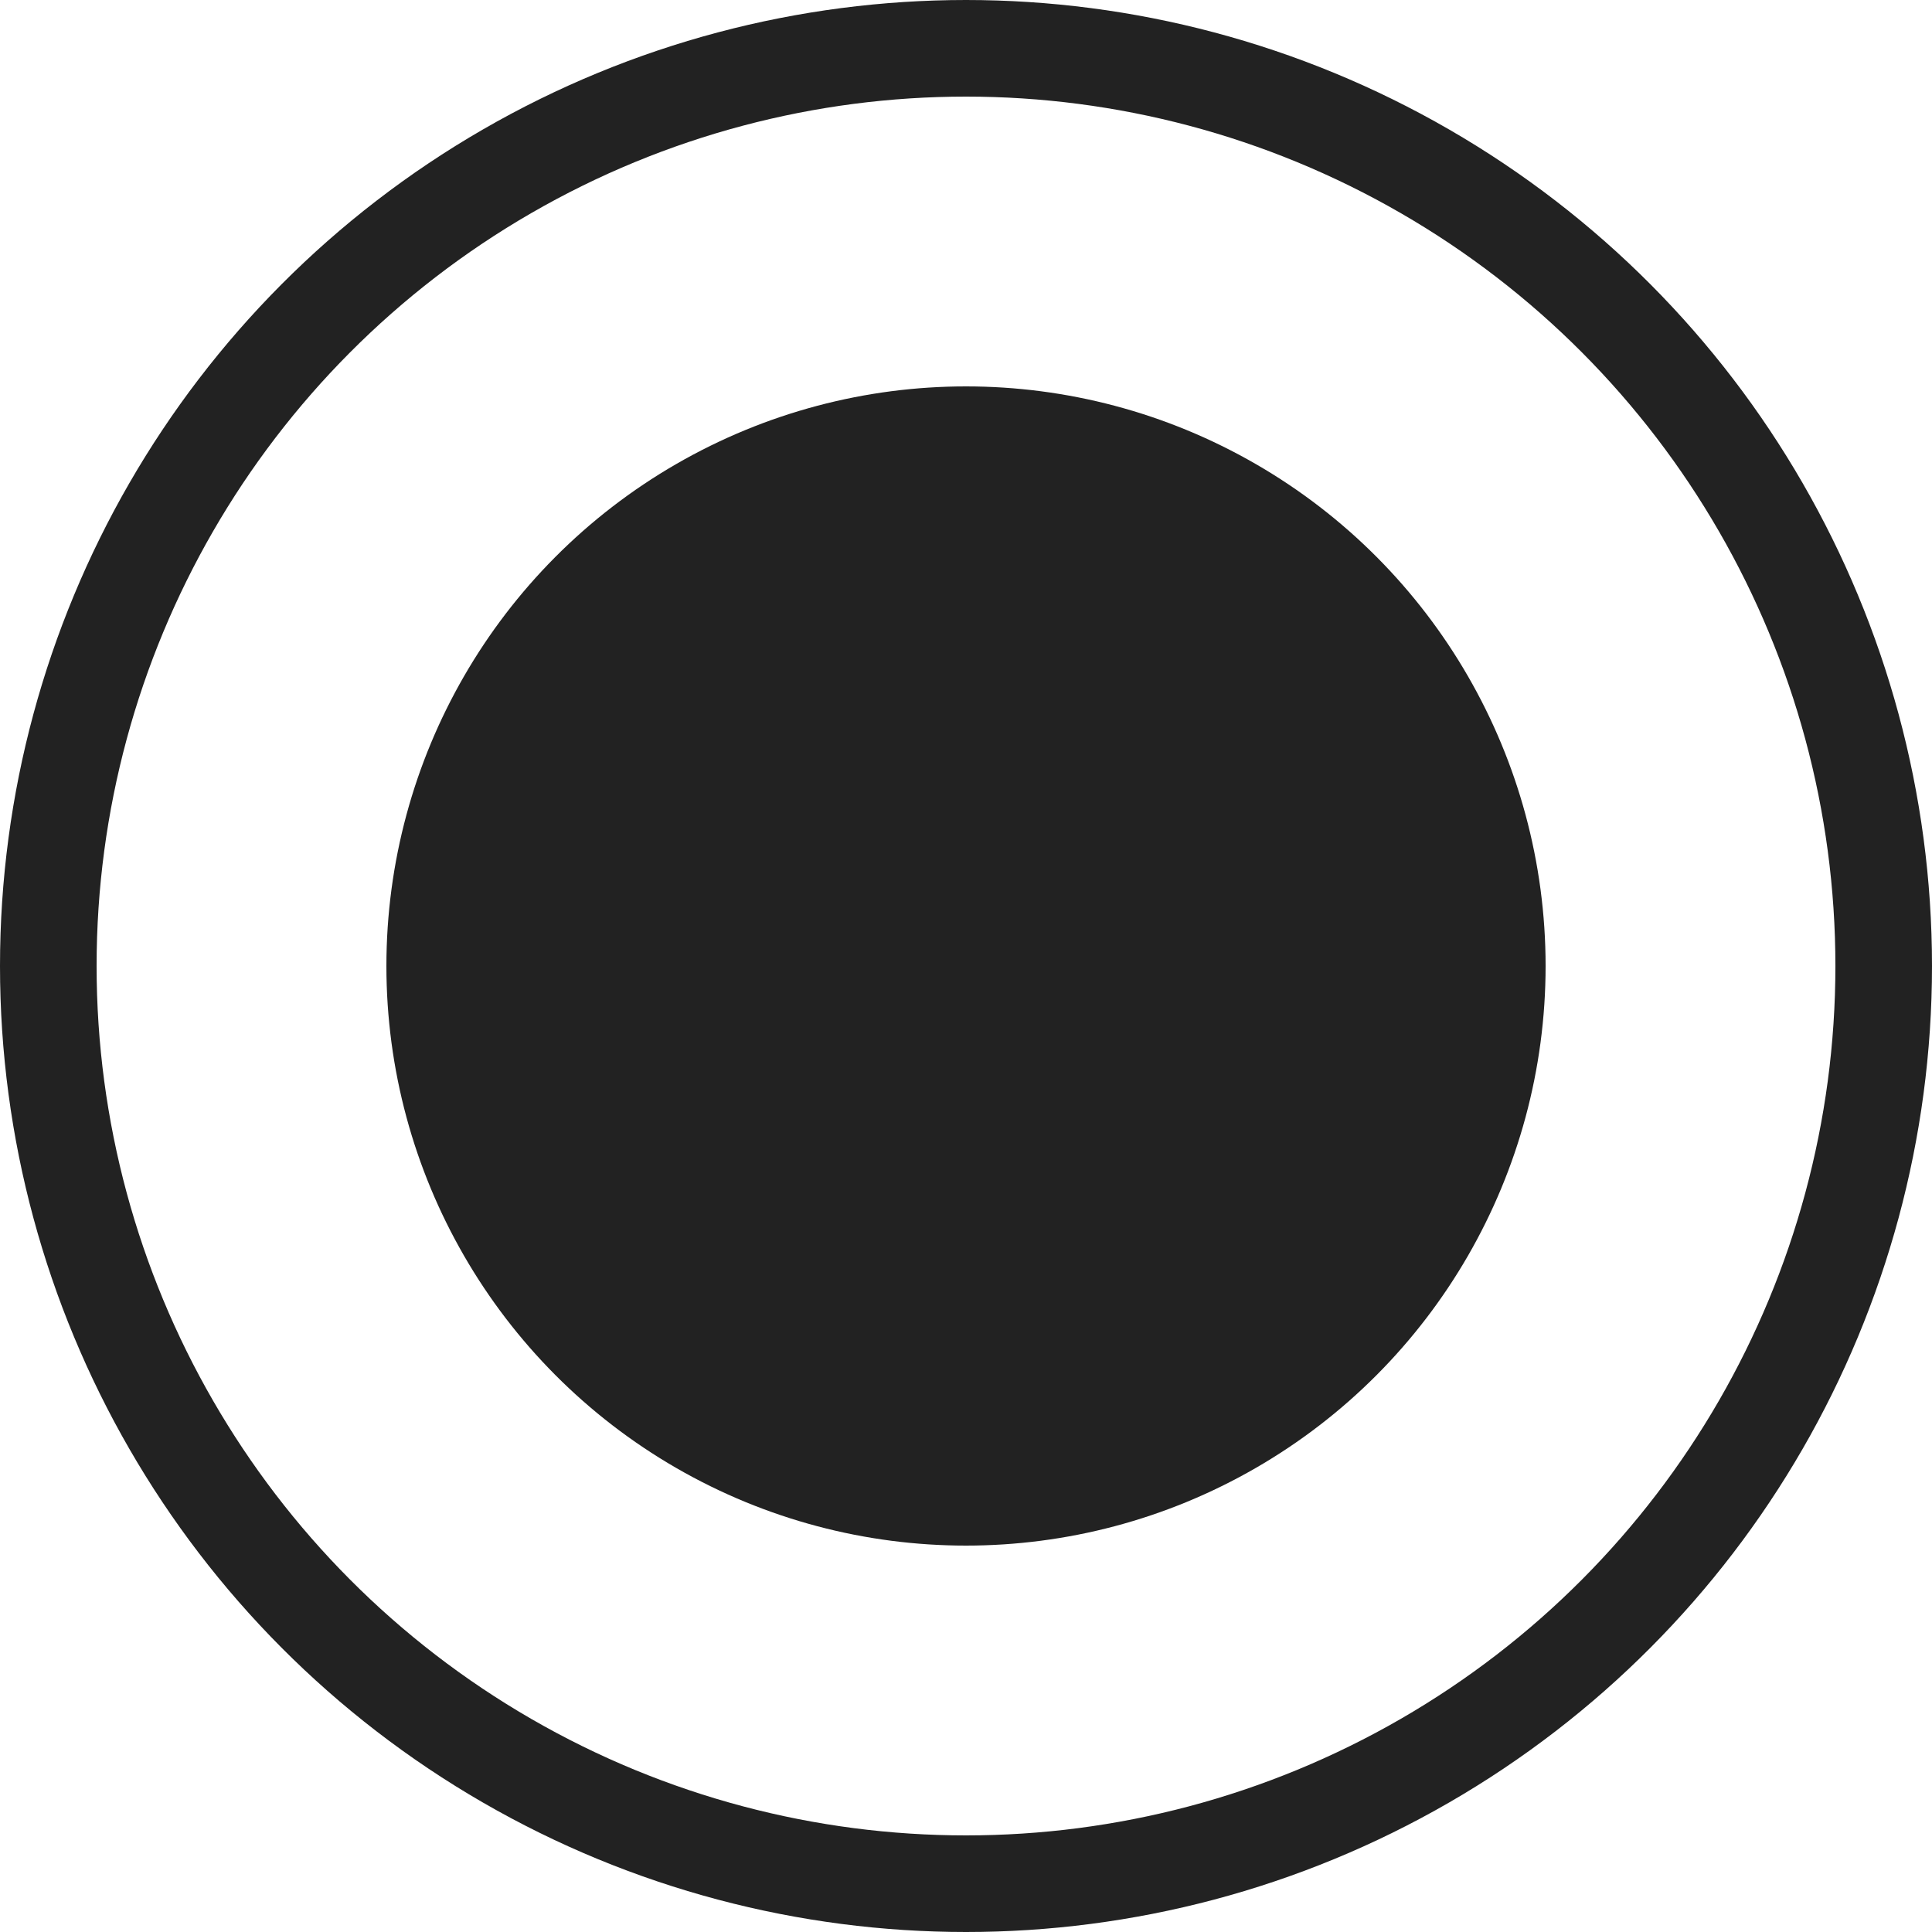 <svg xmlns="http://www.w3.org/2000/svg" width="20" height="20" viewBox="0 0 20 20">
  <g id="icon-radio-checked" transform="translate(0 -3)">
    <g id="Ellipse_4_copy_5" data-name="Ellipse 4 copy 5" transform="translate(0 3)" fill="none" stroke="#222" stroke-width="1">
      <circle cx="10" cy="10" r="10" stroke="none"/>
      <circle cx="10" cy="10" r="9.5" fill="none"/>
    </g>
    <circle id="Ellipse_4_copy_2" data-name="Ellipse 4 copy 2" cx="6" cy="6" r="6" transform="translate(4 7)" fill="#222"/>
  </g>
</svg>
